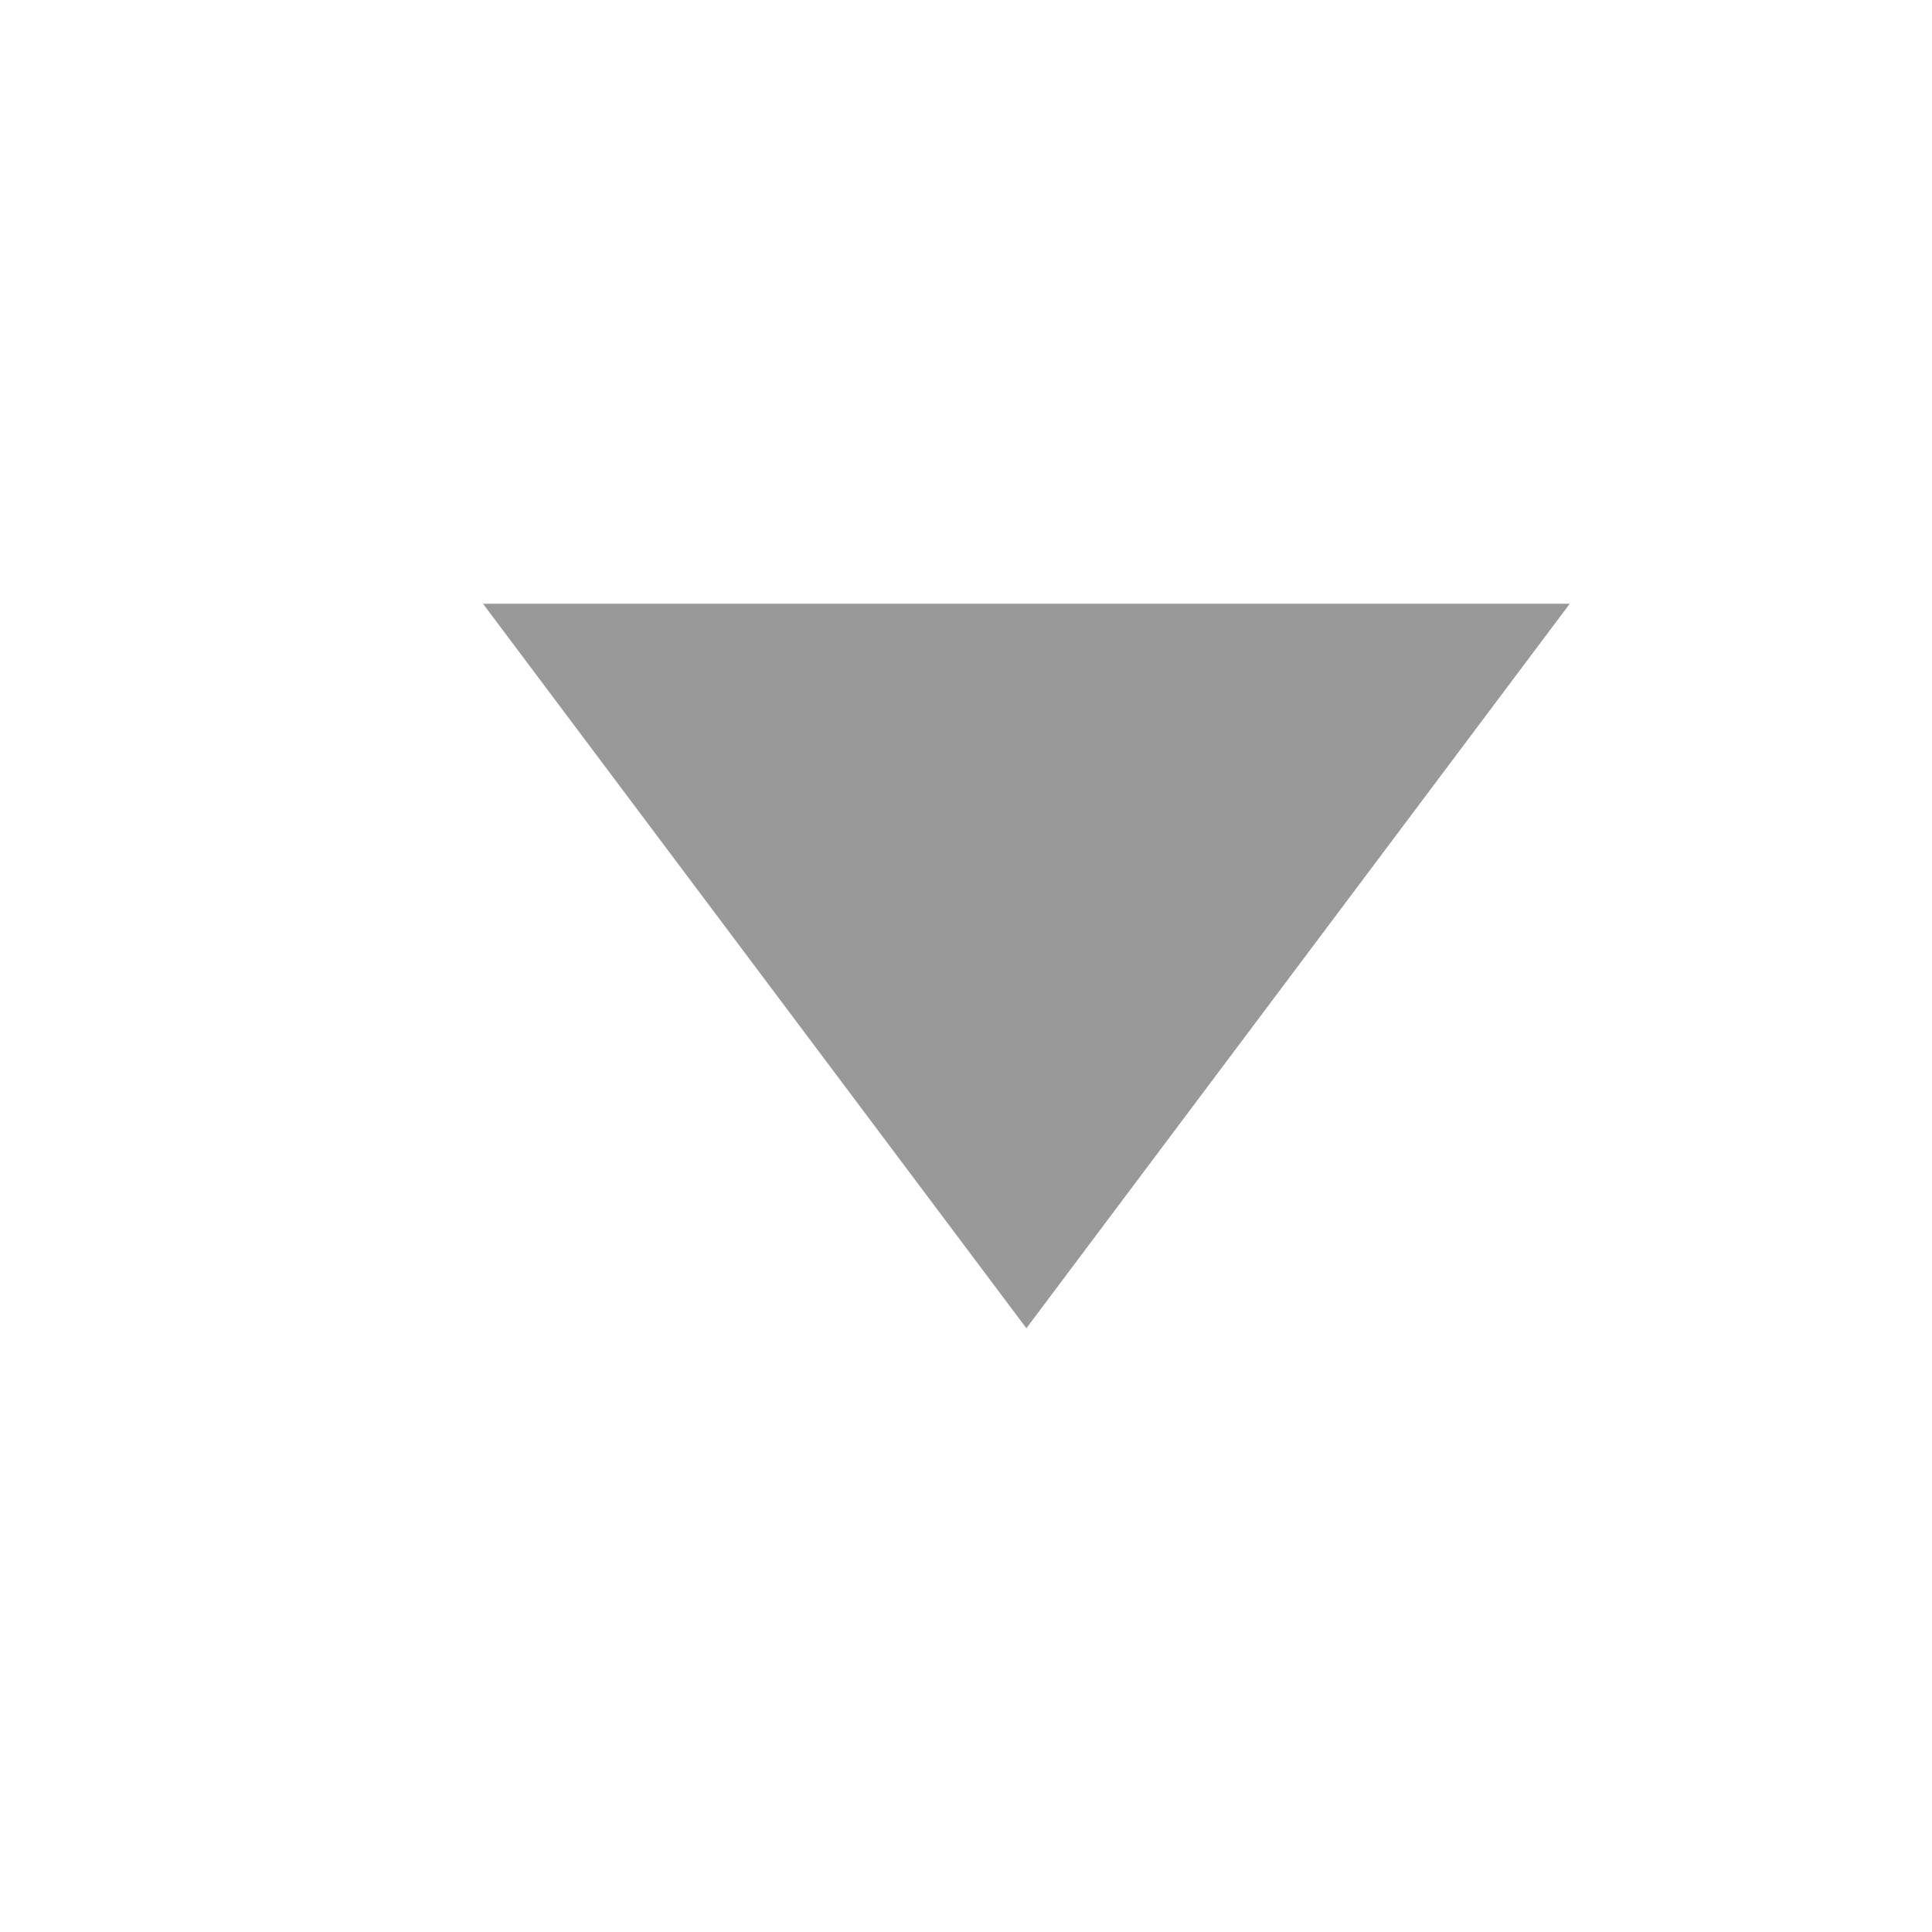 <?xml version="1.0" encoding="UTF-8" standalone="no"?>
<svg viewBox="0 0 16 16" version="1.1" xmlns="http://www.w3.org/2000/svg" xmlns:xlink="http://www.w3.org/1999/xlink">
    <defs></defs>
    <g stroke="none" stroke-width="1" fill="none" fill-rule="evenodd">
        <g fill="#999999">
            <path d="M13,5 L4,5 L8.5,11 L13,5 L13,5 Z"></path>
        </g>
    </g>
</svg>